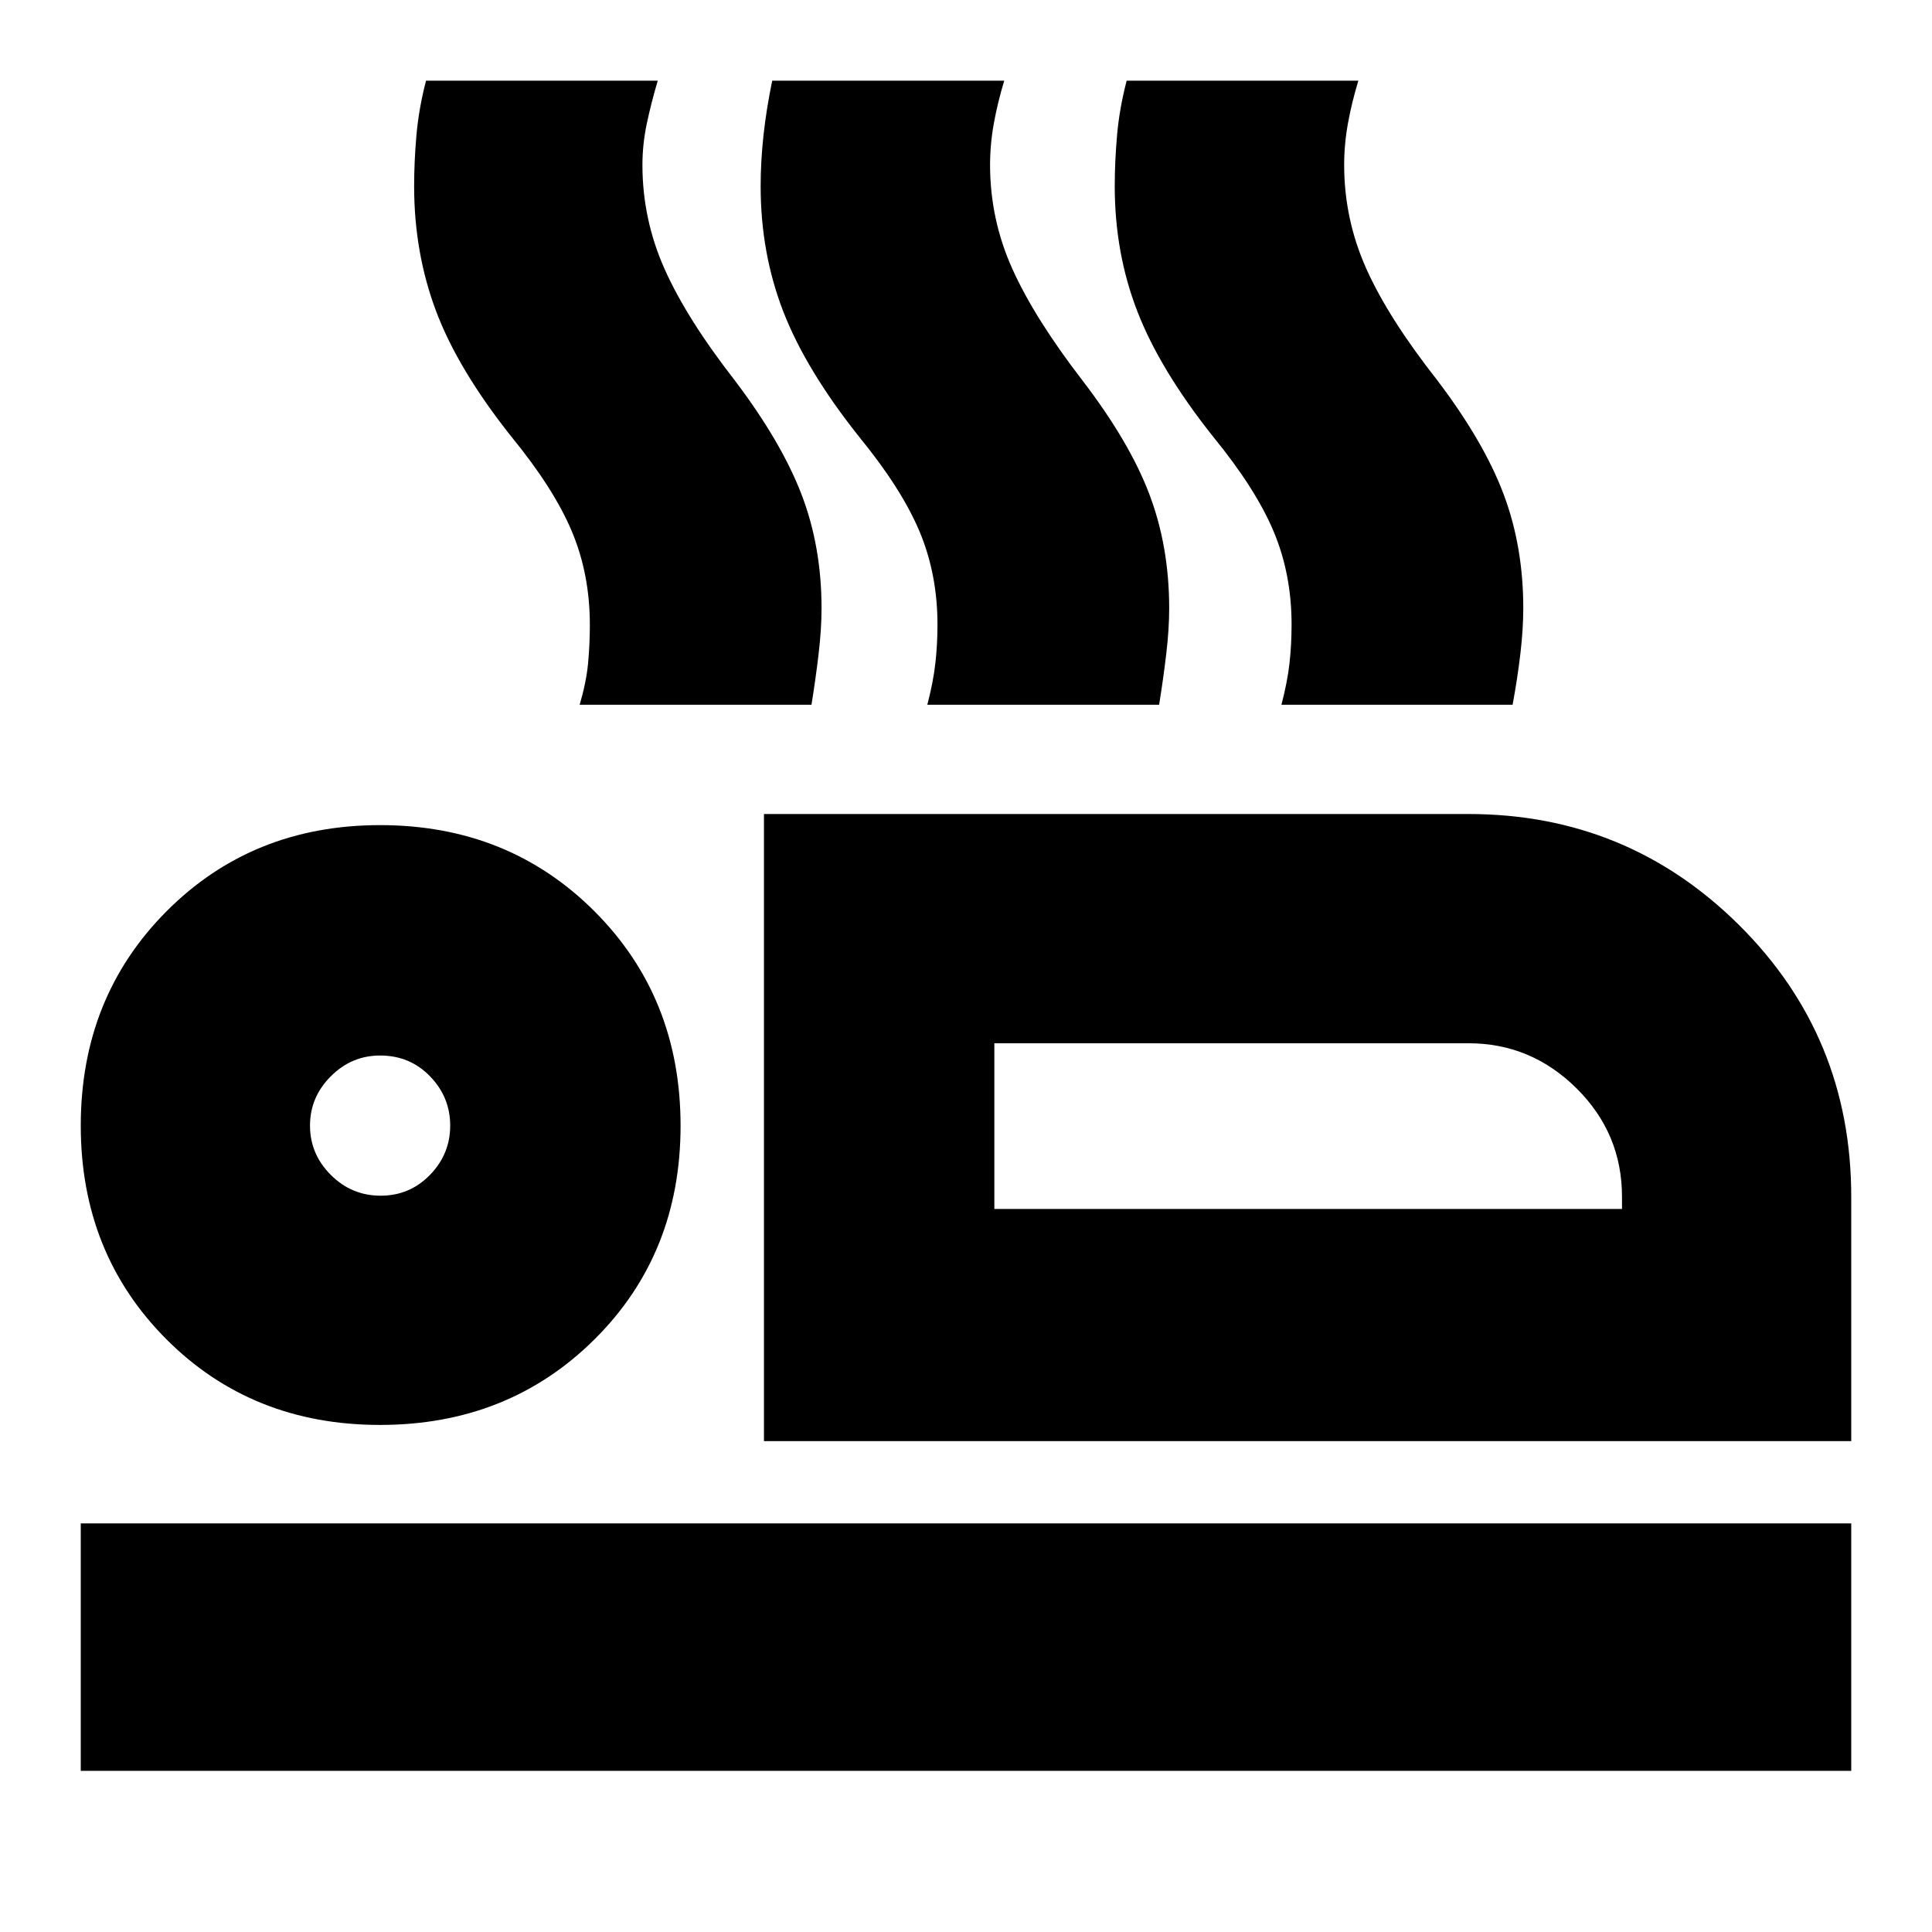 <svg xmlns="http://www.w3.org/2000/svg" height="24" viewBox="0 -960 960 960" width="24"><path d="M379.61-243.91v-311.61H729.7q78.95 0 134.56 55.31t55.61 134.86v121.44H379.61Zm114.48-197.7V-359.26v-82.35ZM40.13-80.09v-122.95h879.74v122.95H40.13Zm148.71-171.87q-63.73 0-106.22-42.63T40.13-400.7q0-63.71 42.63-106.5Q125.39-550 188.87-550q63.71 0 106.51 42.81 42.79 42.8 42.79 106.53 0 63.72-42.8 106.21-42.81 42.49-106.53 42.49Zm.31-113.91q14.45 0 24.5-10.33t10.05-24.5q0-14.16-10.02-24.49-10.01-10.33-24.81-10.33-14.17 0-24.5 10.33t-10.33 24.49q0 14.17 10.33 24.5t24.78 10.33Zm304.94 6.61h311.87v-6.09q0-31.46-22.59-53.86-22.58-22.4-53.67-22.4H494.09v82.35ZM188.87-400.7Zm99.17-209.13q3.31-11.3 4.18-20.63.87-9.33.87-19.15 0-25.1-8.94-46.35-8.93-21.26-30.06-47.08-26.44-33.27-37.37-62.27-10.94-29-10.94-62.21 0-12.23 1.15-25.36 1.16-13.12 4.76-27.03h115.14q-3.23 10.91-5.42 21.24-2.19 10.32-2.19 20.62 0 27.01 11 51.7 11 24.7 35 55.52 23 30.39 33 56.37 10 25.98 10 56.68 0 10.31-1.44 22.54-1.43 12.24-3.56 25.41H288.04Zm172.74 0q2.95-11.24 4-20.59 1.05-9.35 1.05-19.19 0-25.1-8.94-46.35-8.93-21.26-30.06-47.08-26.44-33.27-37.66-62.27-11.21-29-11.21-62.21 0-12.23 1.43-25.36 1.44-13.12 4.32-27.03H499q-3.3 10.91-5.17 21.24-1.87 10.32-1.87 20.62 0 27.01 11.05 51.61 11.06 24.6 34.95 55.61 23.27 30.39 33.13 56.37 9.87 25.98 9.87 56.68 0 10.31-1.44 22.54-1.43 12.24-3.56 25.41H460.78Zm175.96 0q2.95-11.24 4-20.59 1.04-9.35 1.04-19.19 0-25.1-8.93-46.35-8.94-21.26-30.07-47.08-26.43-33.27-37.65-62.27-11.22-29-11.22-62.21 0-12.23 1.16-25.36 1.15-13.12 4.76-27.03h115.13q-3.31 10.91-5.18 21.24-1.87 10.32-1.87 20.62 0 27.01 11.02 51.61 11.01 24.6 35.42 55.61 23 30.39 32.78 56.37 9.78 25.98 9.78 56.68 0 10.31-1.43 22.54-1.44 12.24-3.87 25.41H636.74Z"/></svg>